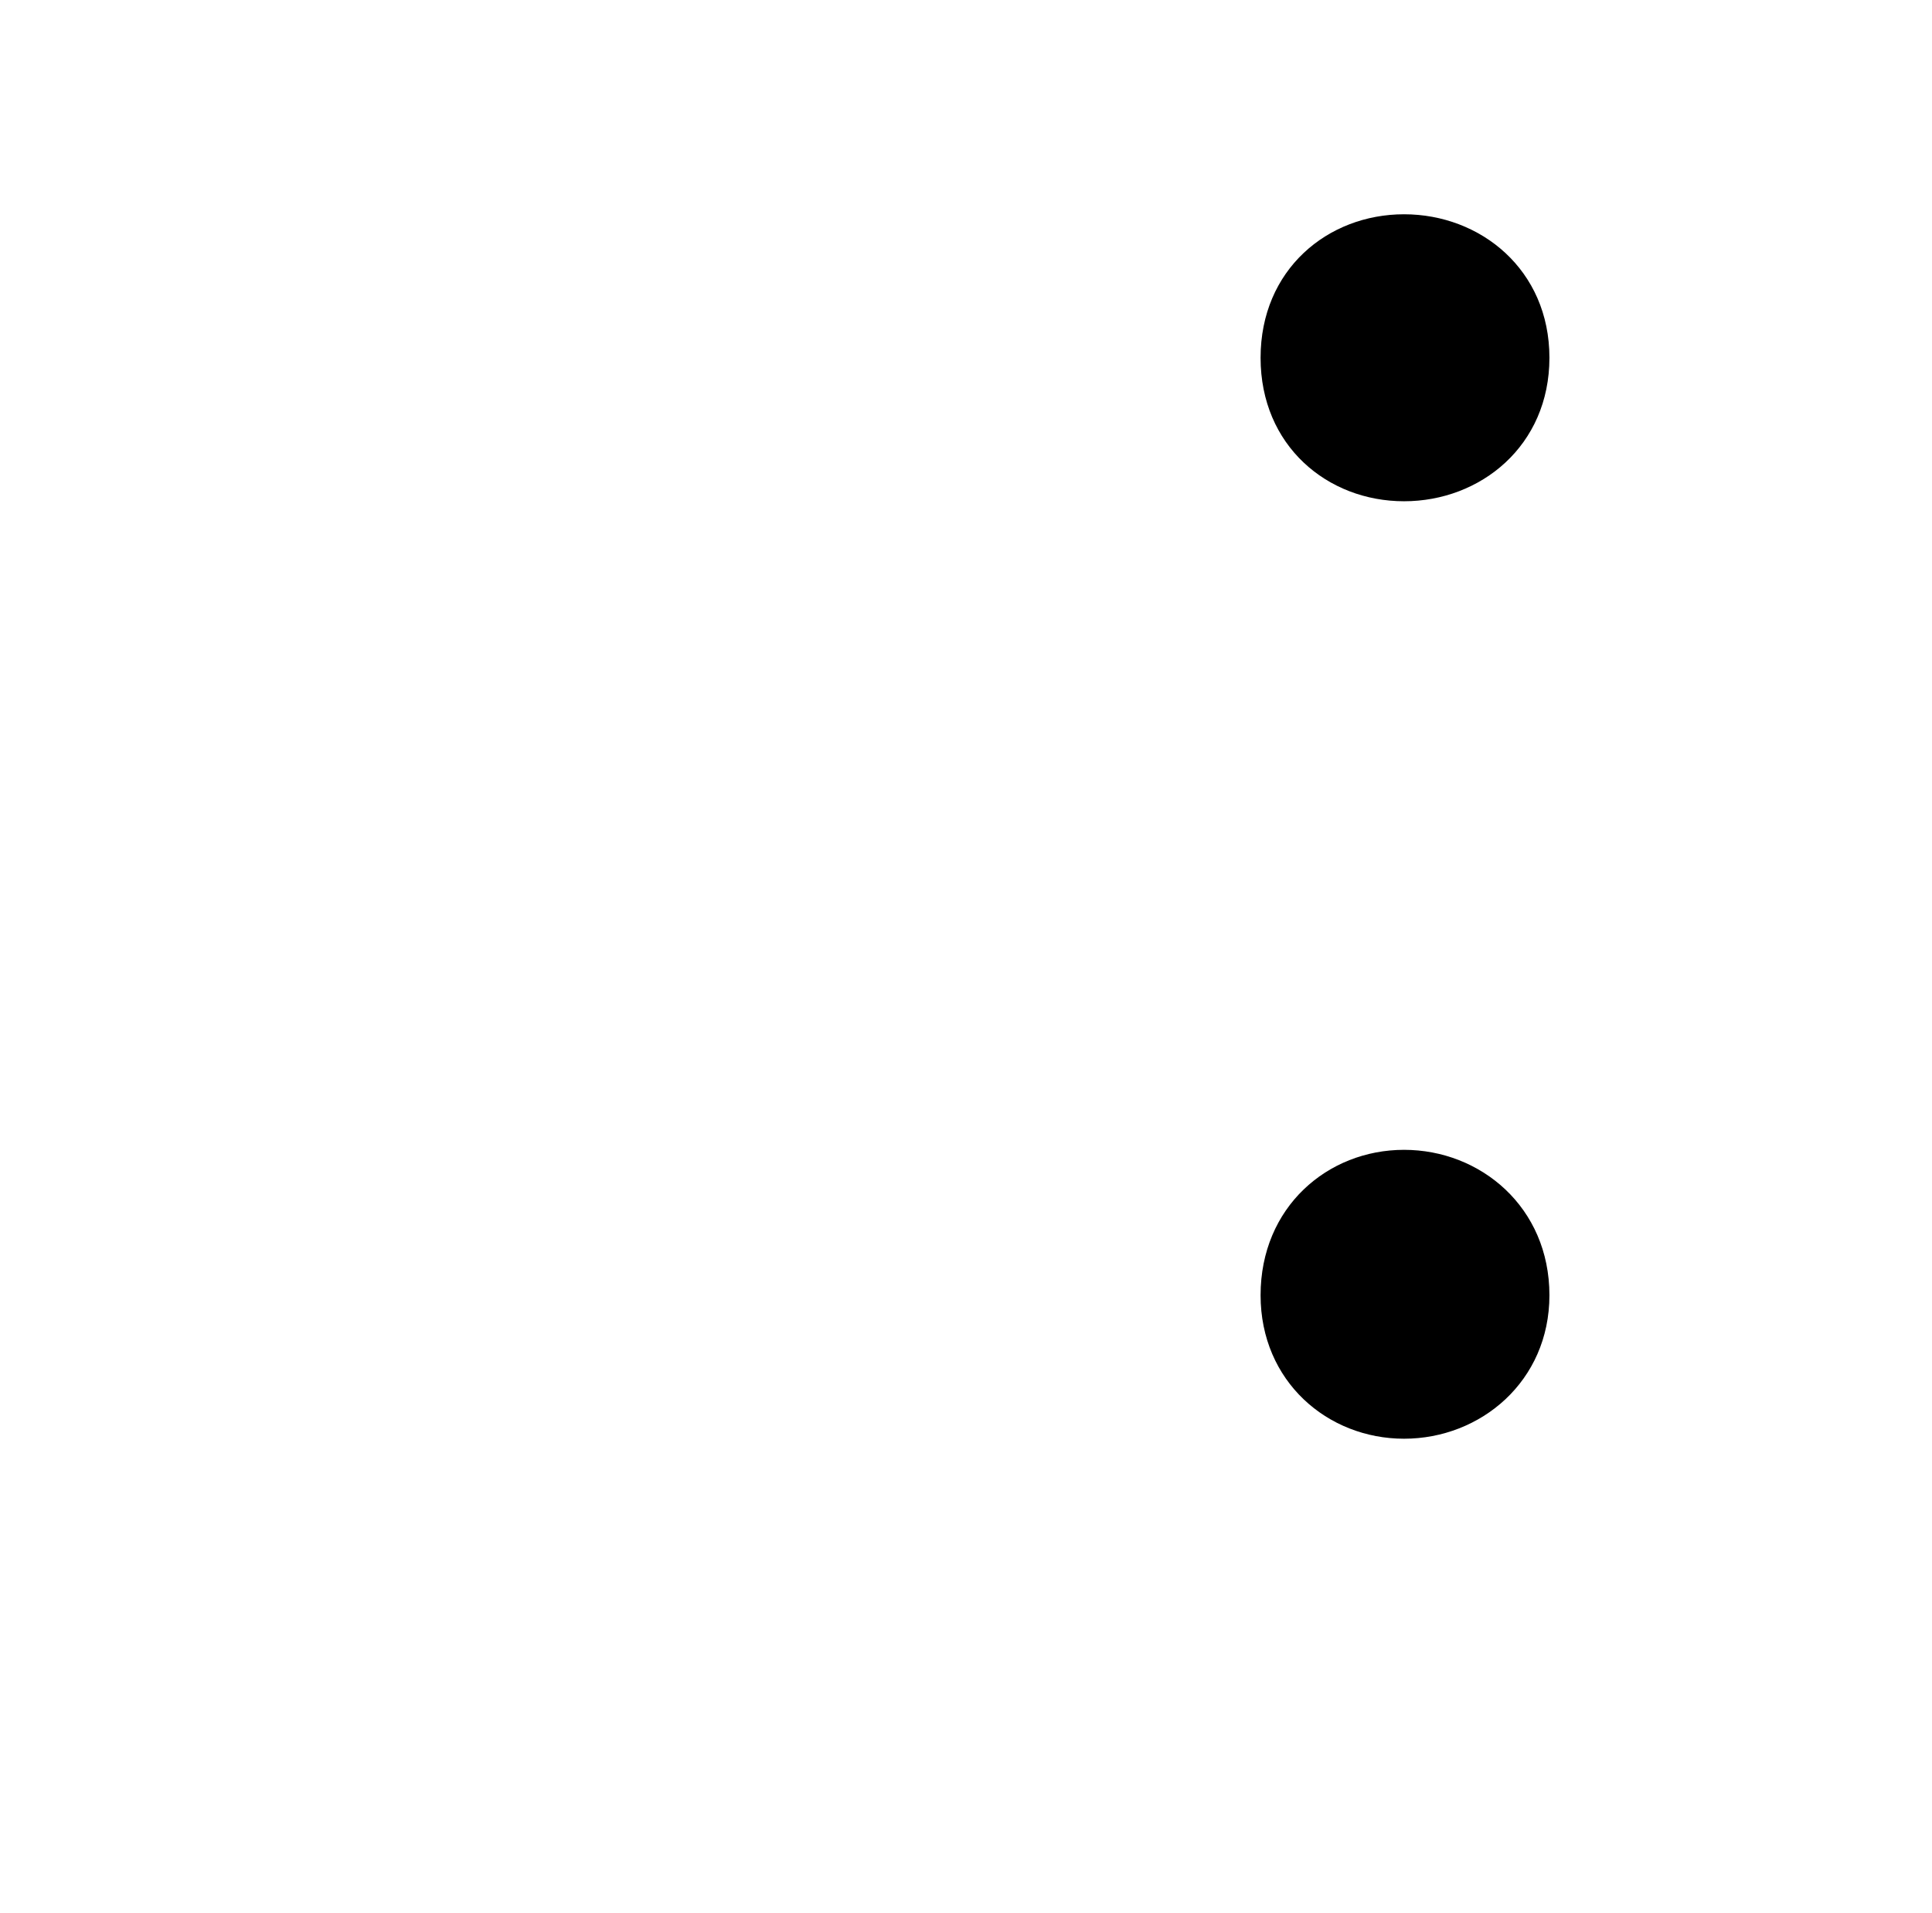 <?xml version="1.0" standalone="no"?>
<!DOCTYPE svg PUBLIC "-//W3C//DTD SVG 1.1//EN" "http://www.w3.org/Graphics/SVG/1.1/DTD/svg11.dtd" >
<svg xmlns="http://www.w3.org/2000/svg" xmlns:xlink="http://www.w3.org/1999/xlink" version="1.1" viewBox="-10 0 1010 1000">
   <path fill="currentColor"
d="M724 262c-40 0 -75 -29 -75 -75s35 -75 75 -75s76 29 76 75s-36 75 -76 75zM724 752c-40 0 -75 -30 -75 -75c0 -46 35 -76 75 -76s76 30 76 76c0 45 -36 75 -76 75z" />
</svg>
